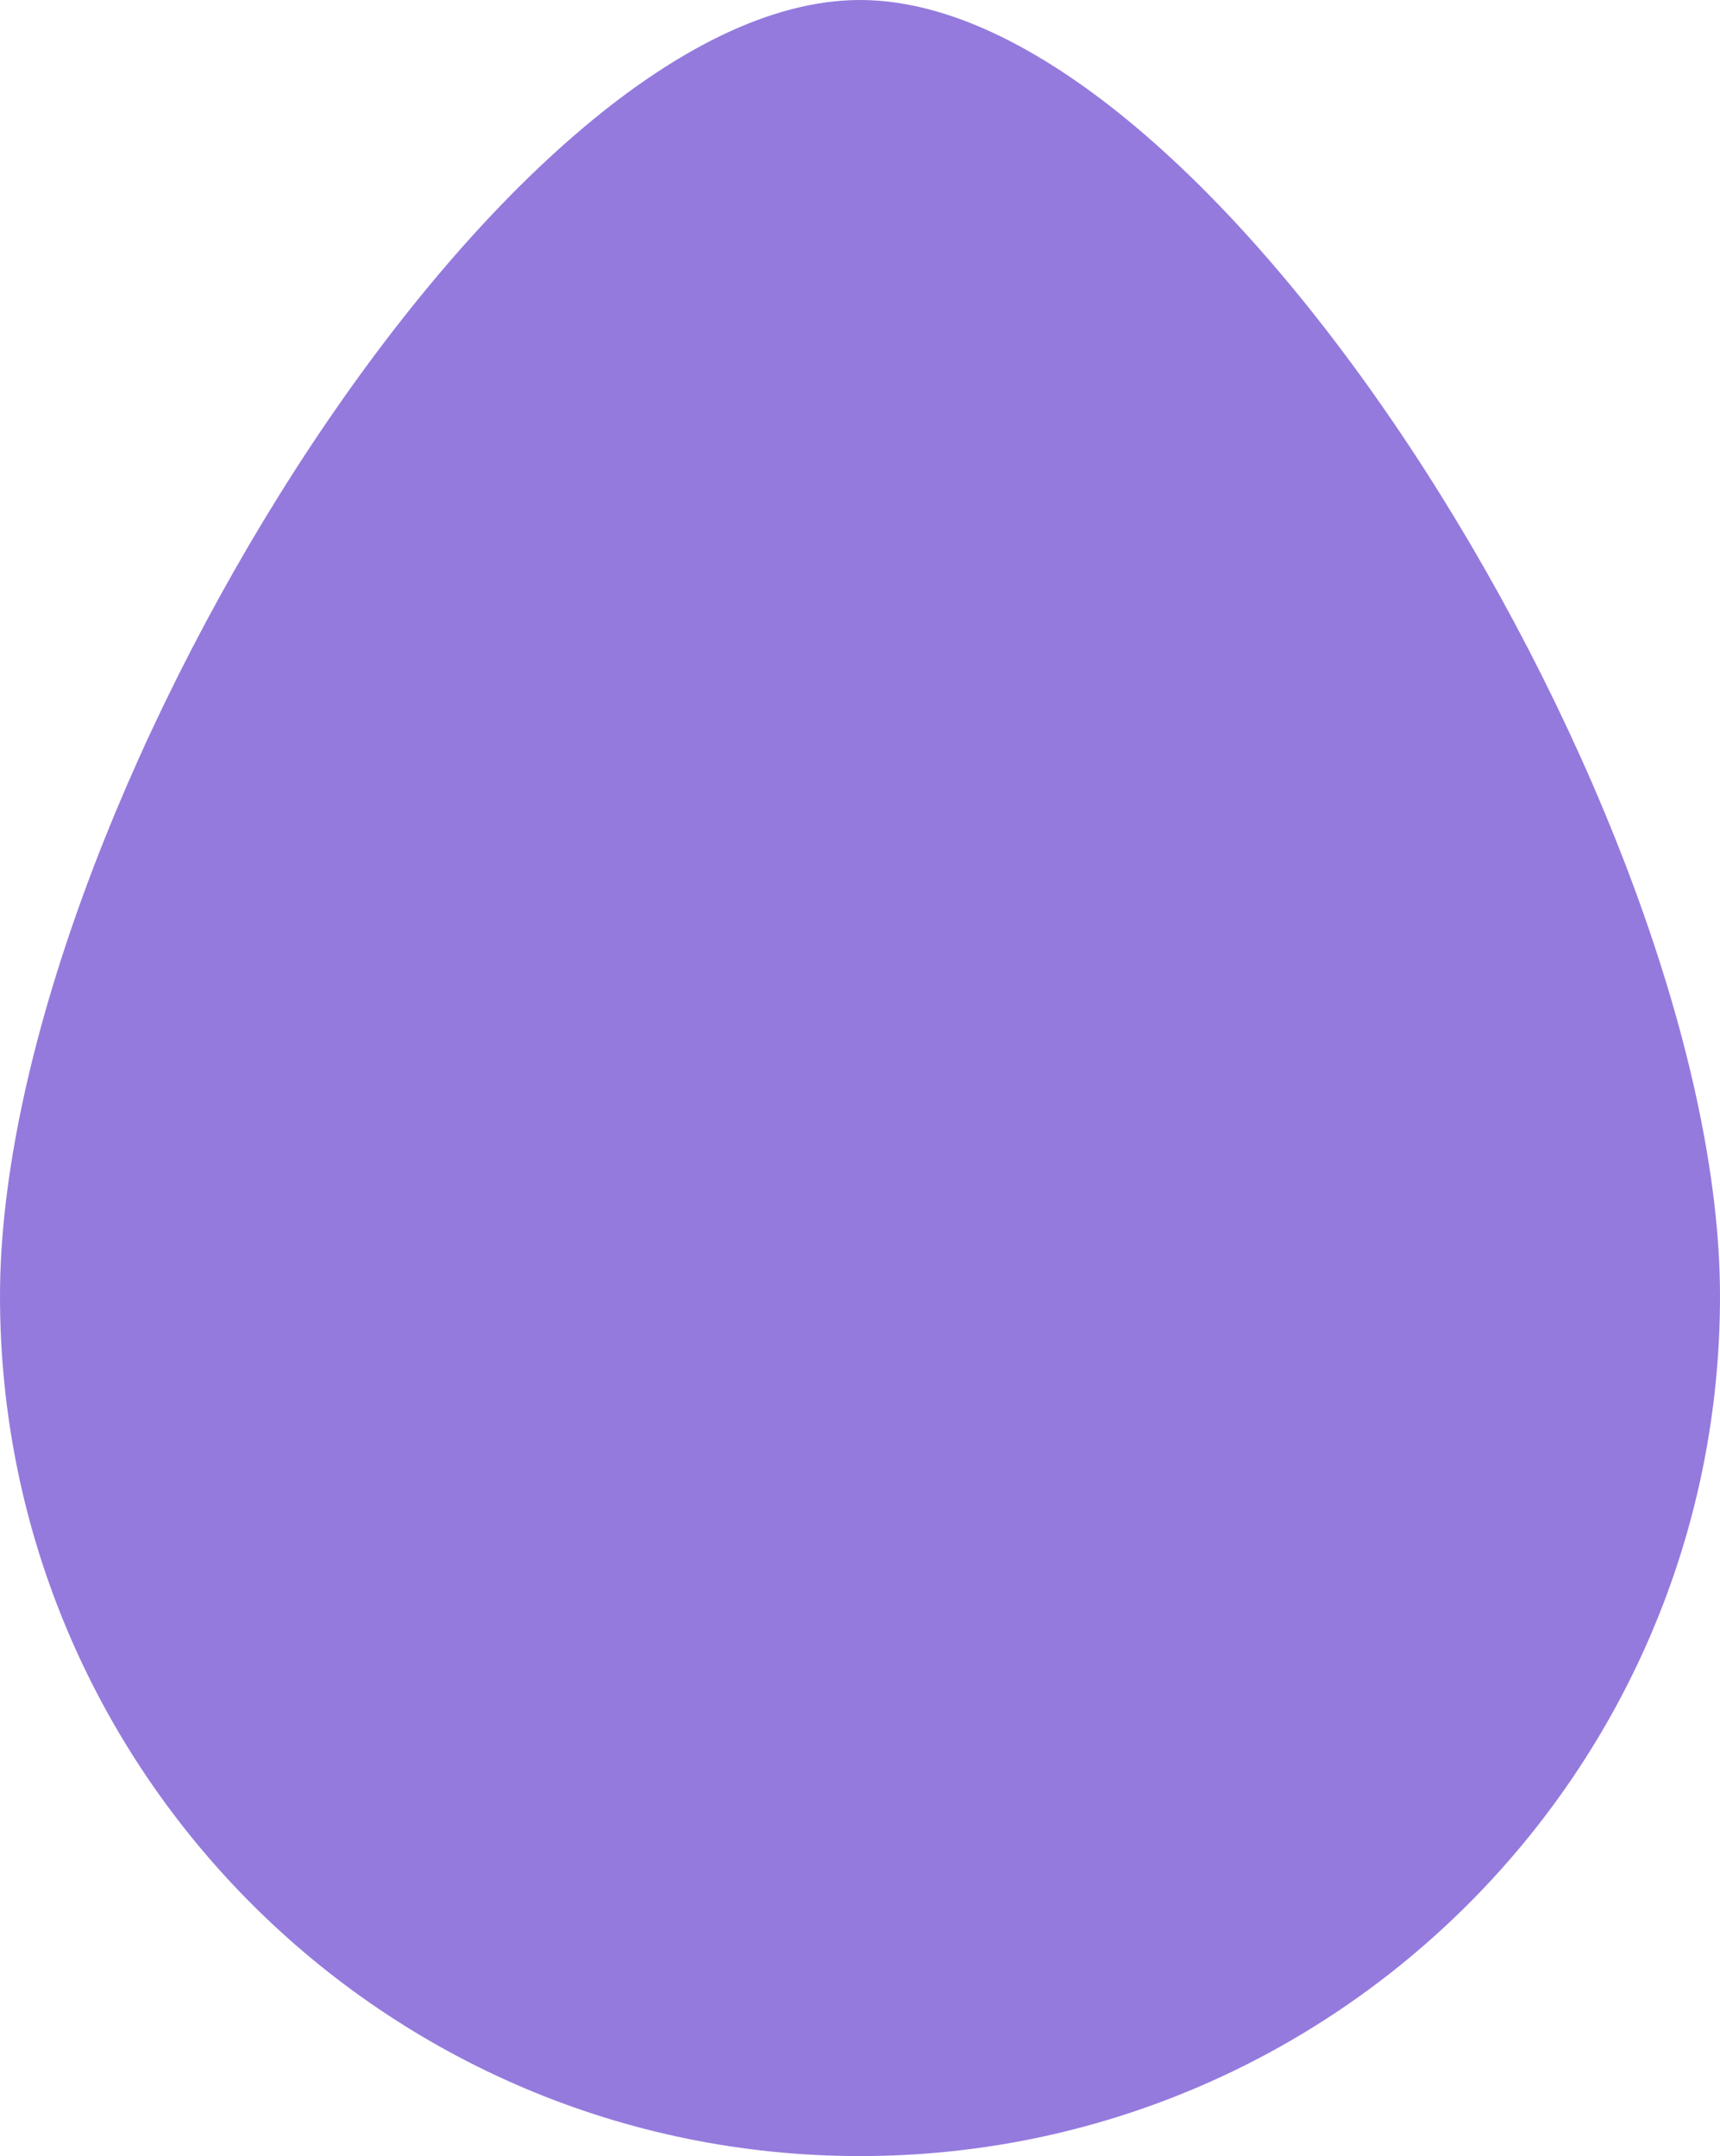 <svg width="343" height="430" viewBox="0 0 343 430" fill="none" xmlns="http://www.w3.org/2000/svg">
<path d="M343 258.5C343 353.217 266.217 430 171.5 430C76.783 430 0 353.217 0 258.5C0 163.783 99.783 0 171.5 0C243.217 0 343 163.783 343 258.5Z" fill="#947ADD"/>
</svg>
